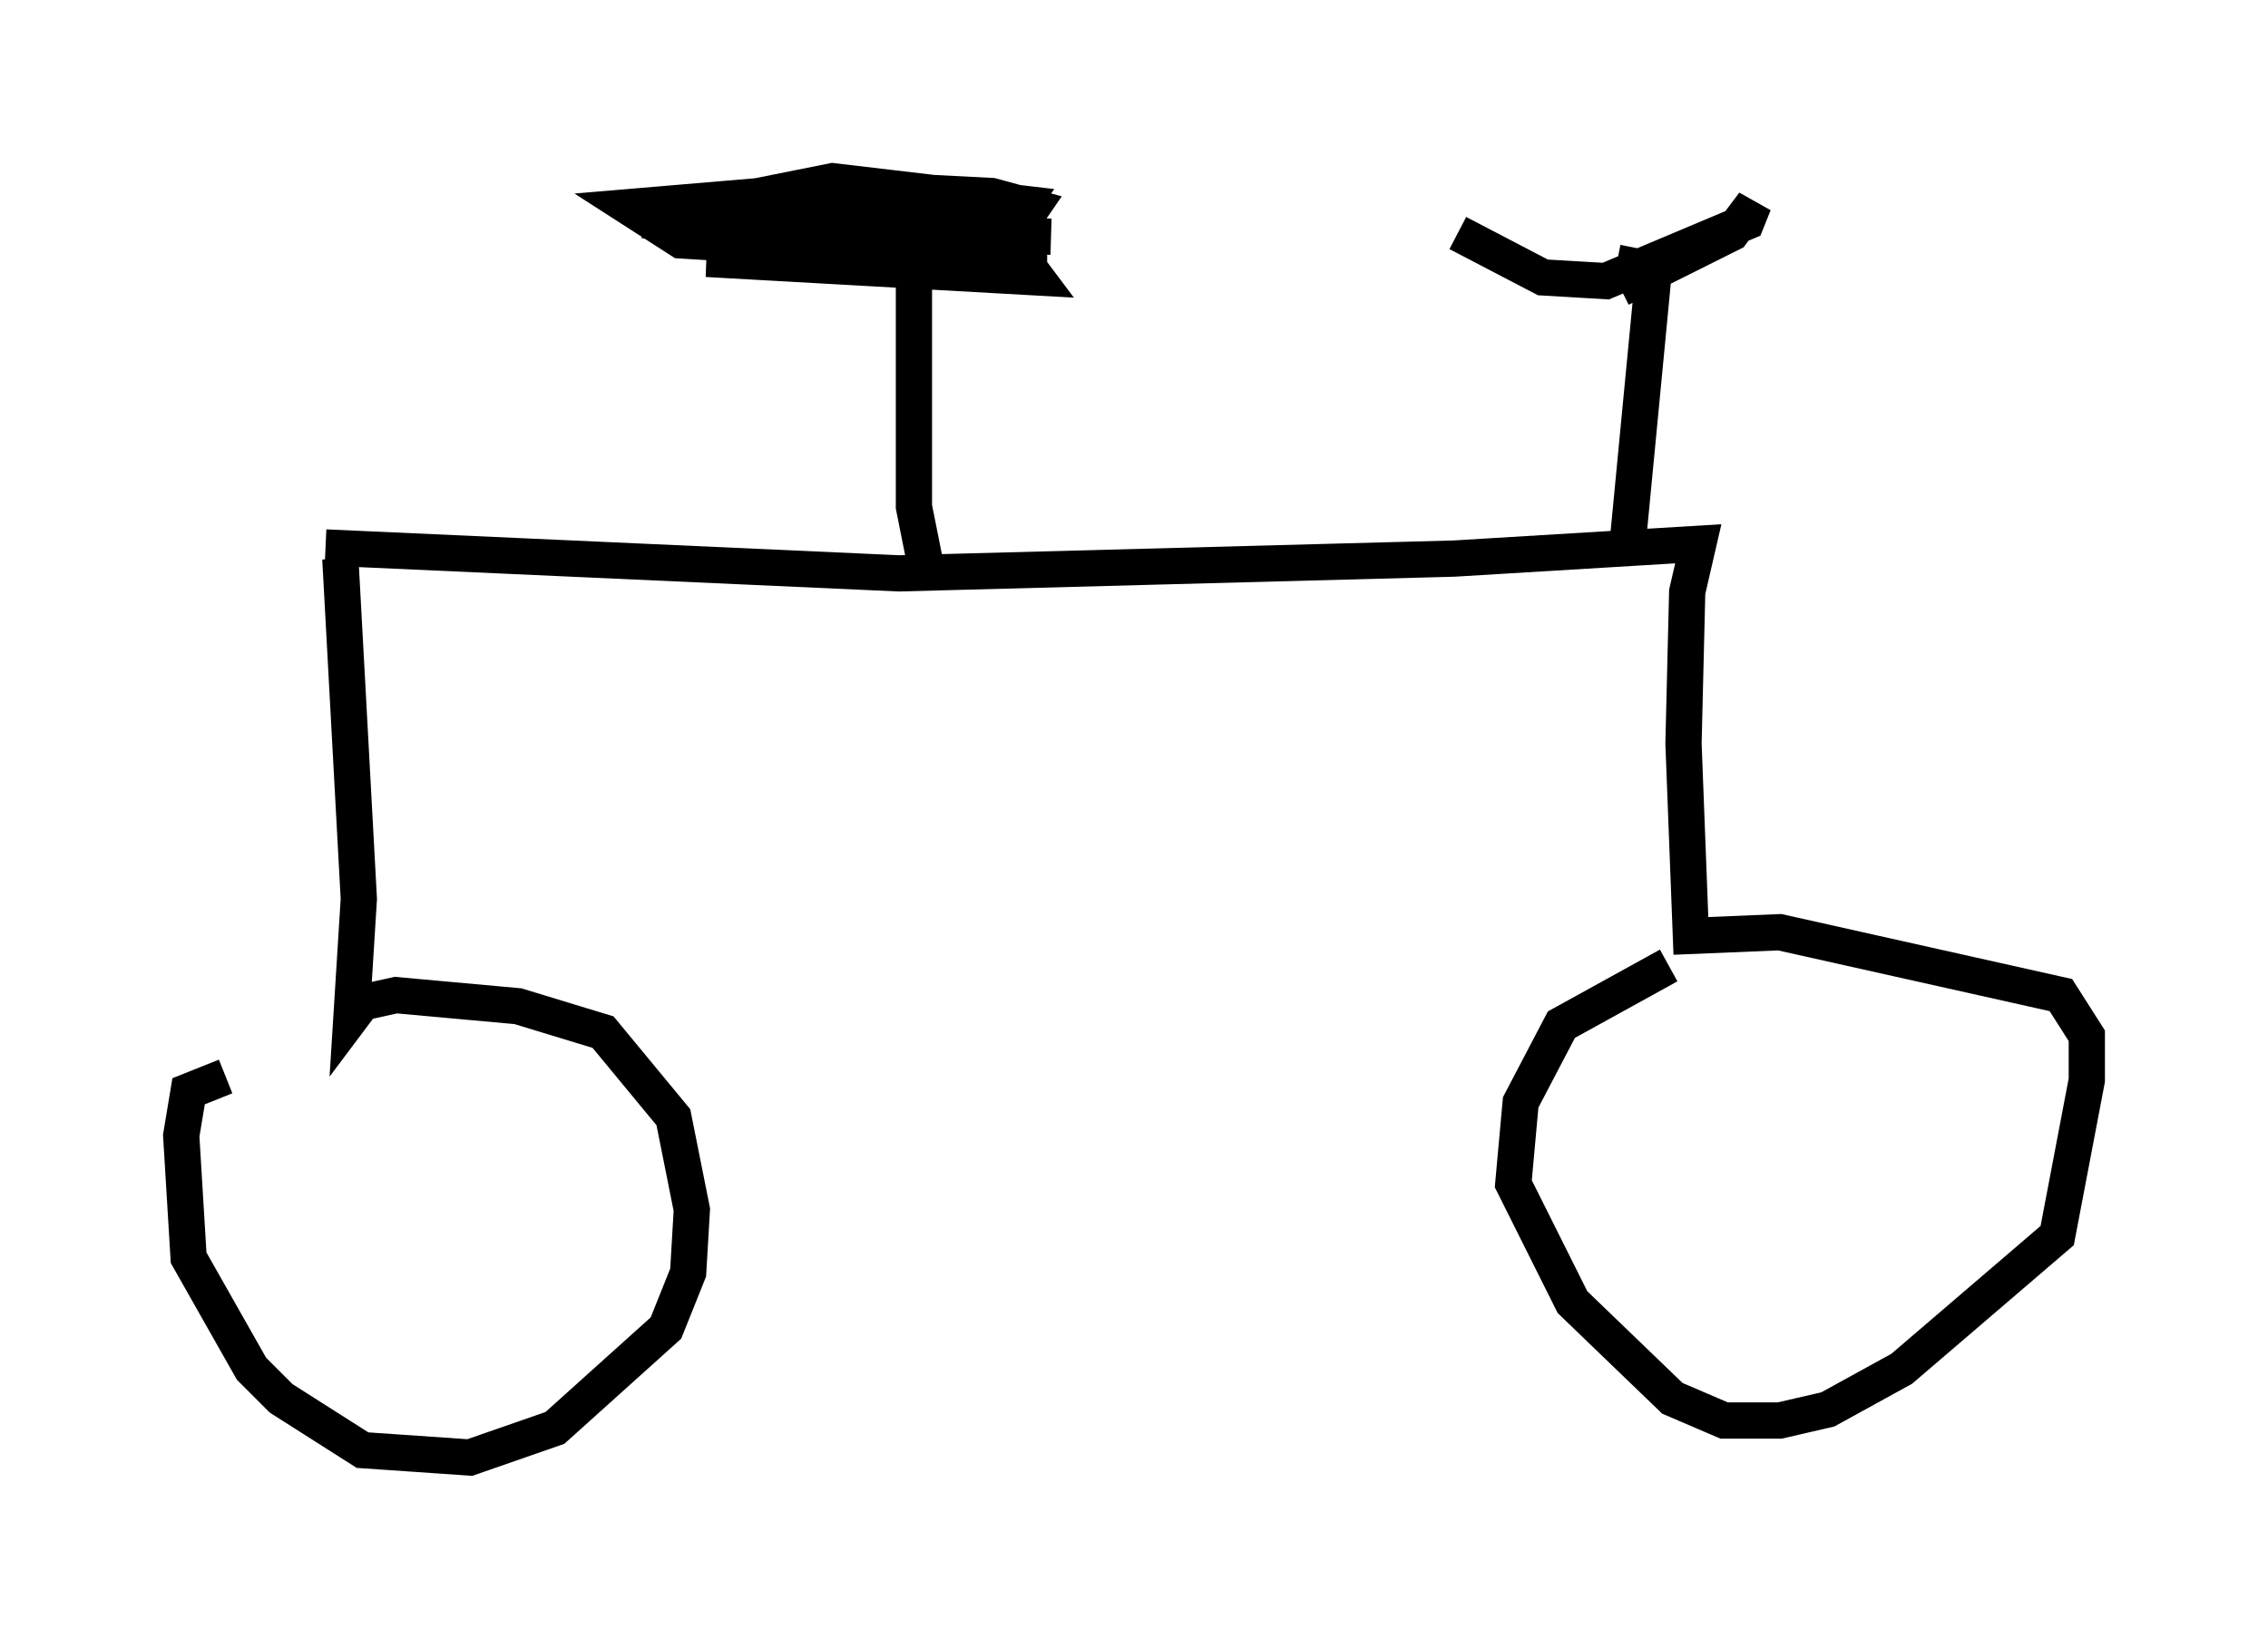 <?xml version="1.0" encoding="utf-8" ?>
<svg baseProfile="full" height="45.219" version="1.1" width="62.573" xmlns="http://www.w3.org/2000/svg" xmlns:ev="http://www.w3.org/2001/xml-events" xmlns:xlink="http://www.w3.org/1999/xlink"><defs /><rect fill="white" height="45.219" width="62.573" x="0" y="0" /><path d="M47.365, 21.538 m0.0, 0.0 m-38.384, -6.431 l15.823, 0.715 15.313, -0.408 l6.738, -0.408 -0.306, 1.327 l-0.102, 4.185 0.204, 5.308 l2.45, -0.102 7.758, 1.735 l0.715, 1.123 0.0, 1.225 l-0.817, 4.288 -4.288, 3.675 l-2.042, 1.123 -1.327, 0.306 l-1.531, 0.0 -1.429, -0.613 l-2.756, -2.654 -1.633, -3.267 l0.204, -2.246 1.123, -2.144 l2.96, -1.633 m-36.648, -11.229 l0.51, 9.392 -0.204, 3.267 l0.306, -0.408 0.919, -0.204 l3.369, 0.306 2.348, 0.715 l1.94, 2.348 0.51, 2.552 l-0.102, 1.735 -0.613, 1.531 l-3.063, 2.756 -2.348, 0.817 l-2.96, -0.204 -2.246, -1.429 l-0.817, -0.817 -1.735, -3.063 l-0.204, -3.369 0.204, -1.225 l1.021, -0.408 m38.69, -14.802 l0.715, -7.452 -1.021, -0.204 m0.102, 0.715 l3.063, -1.531 0.613, -0.817 l-0.204, 0.51 -3.879, 1.633 l-1.735, -0.102 -2.348, -1.225 m-14.598, 9.596 l-0.408, -2.042 0.0, -6.738 l-5.717, -0.102 9.086, 0.51 l-0.306, -0.408 -7.758, -0.51 l8.371, 0.0 -2.756, 0.0 l-5.41, -0.408 8.269, 0.204 l-8.371, -0.306 1.123, -0.204 l6.635, 0.102 -5.308, -0.408 l-4.492, 0.0 9.8, 0.204 l-5.615, -0.306 -2.348, 0.204 l7.146, 0.408 -4.798, 0.408 l-2.552, 0.0 -1.327, -0.306 l1.021, -0.715 3.063, -0.613 l5.206, 0.613 -1.123, 1.531 l-8.269, -0.51 -1.429, -0.919 l6.023, -0.51 3.981, 0.204 l1.123, 0.306 -1.123, 1.633 l-6.738, -0.306 " fill="none" stroke="black" stroke-width="1" /></svg>